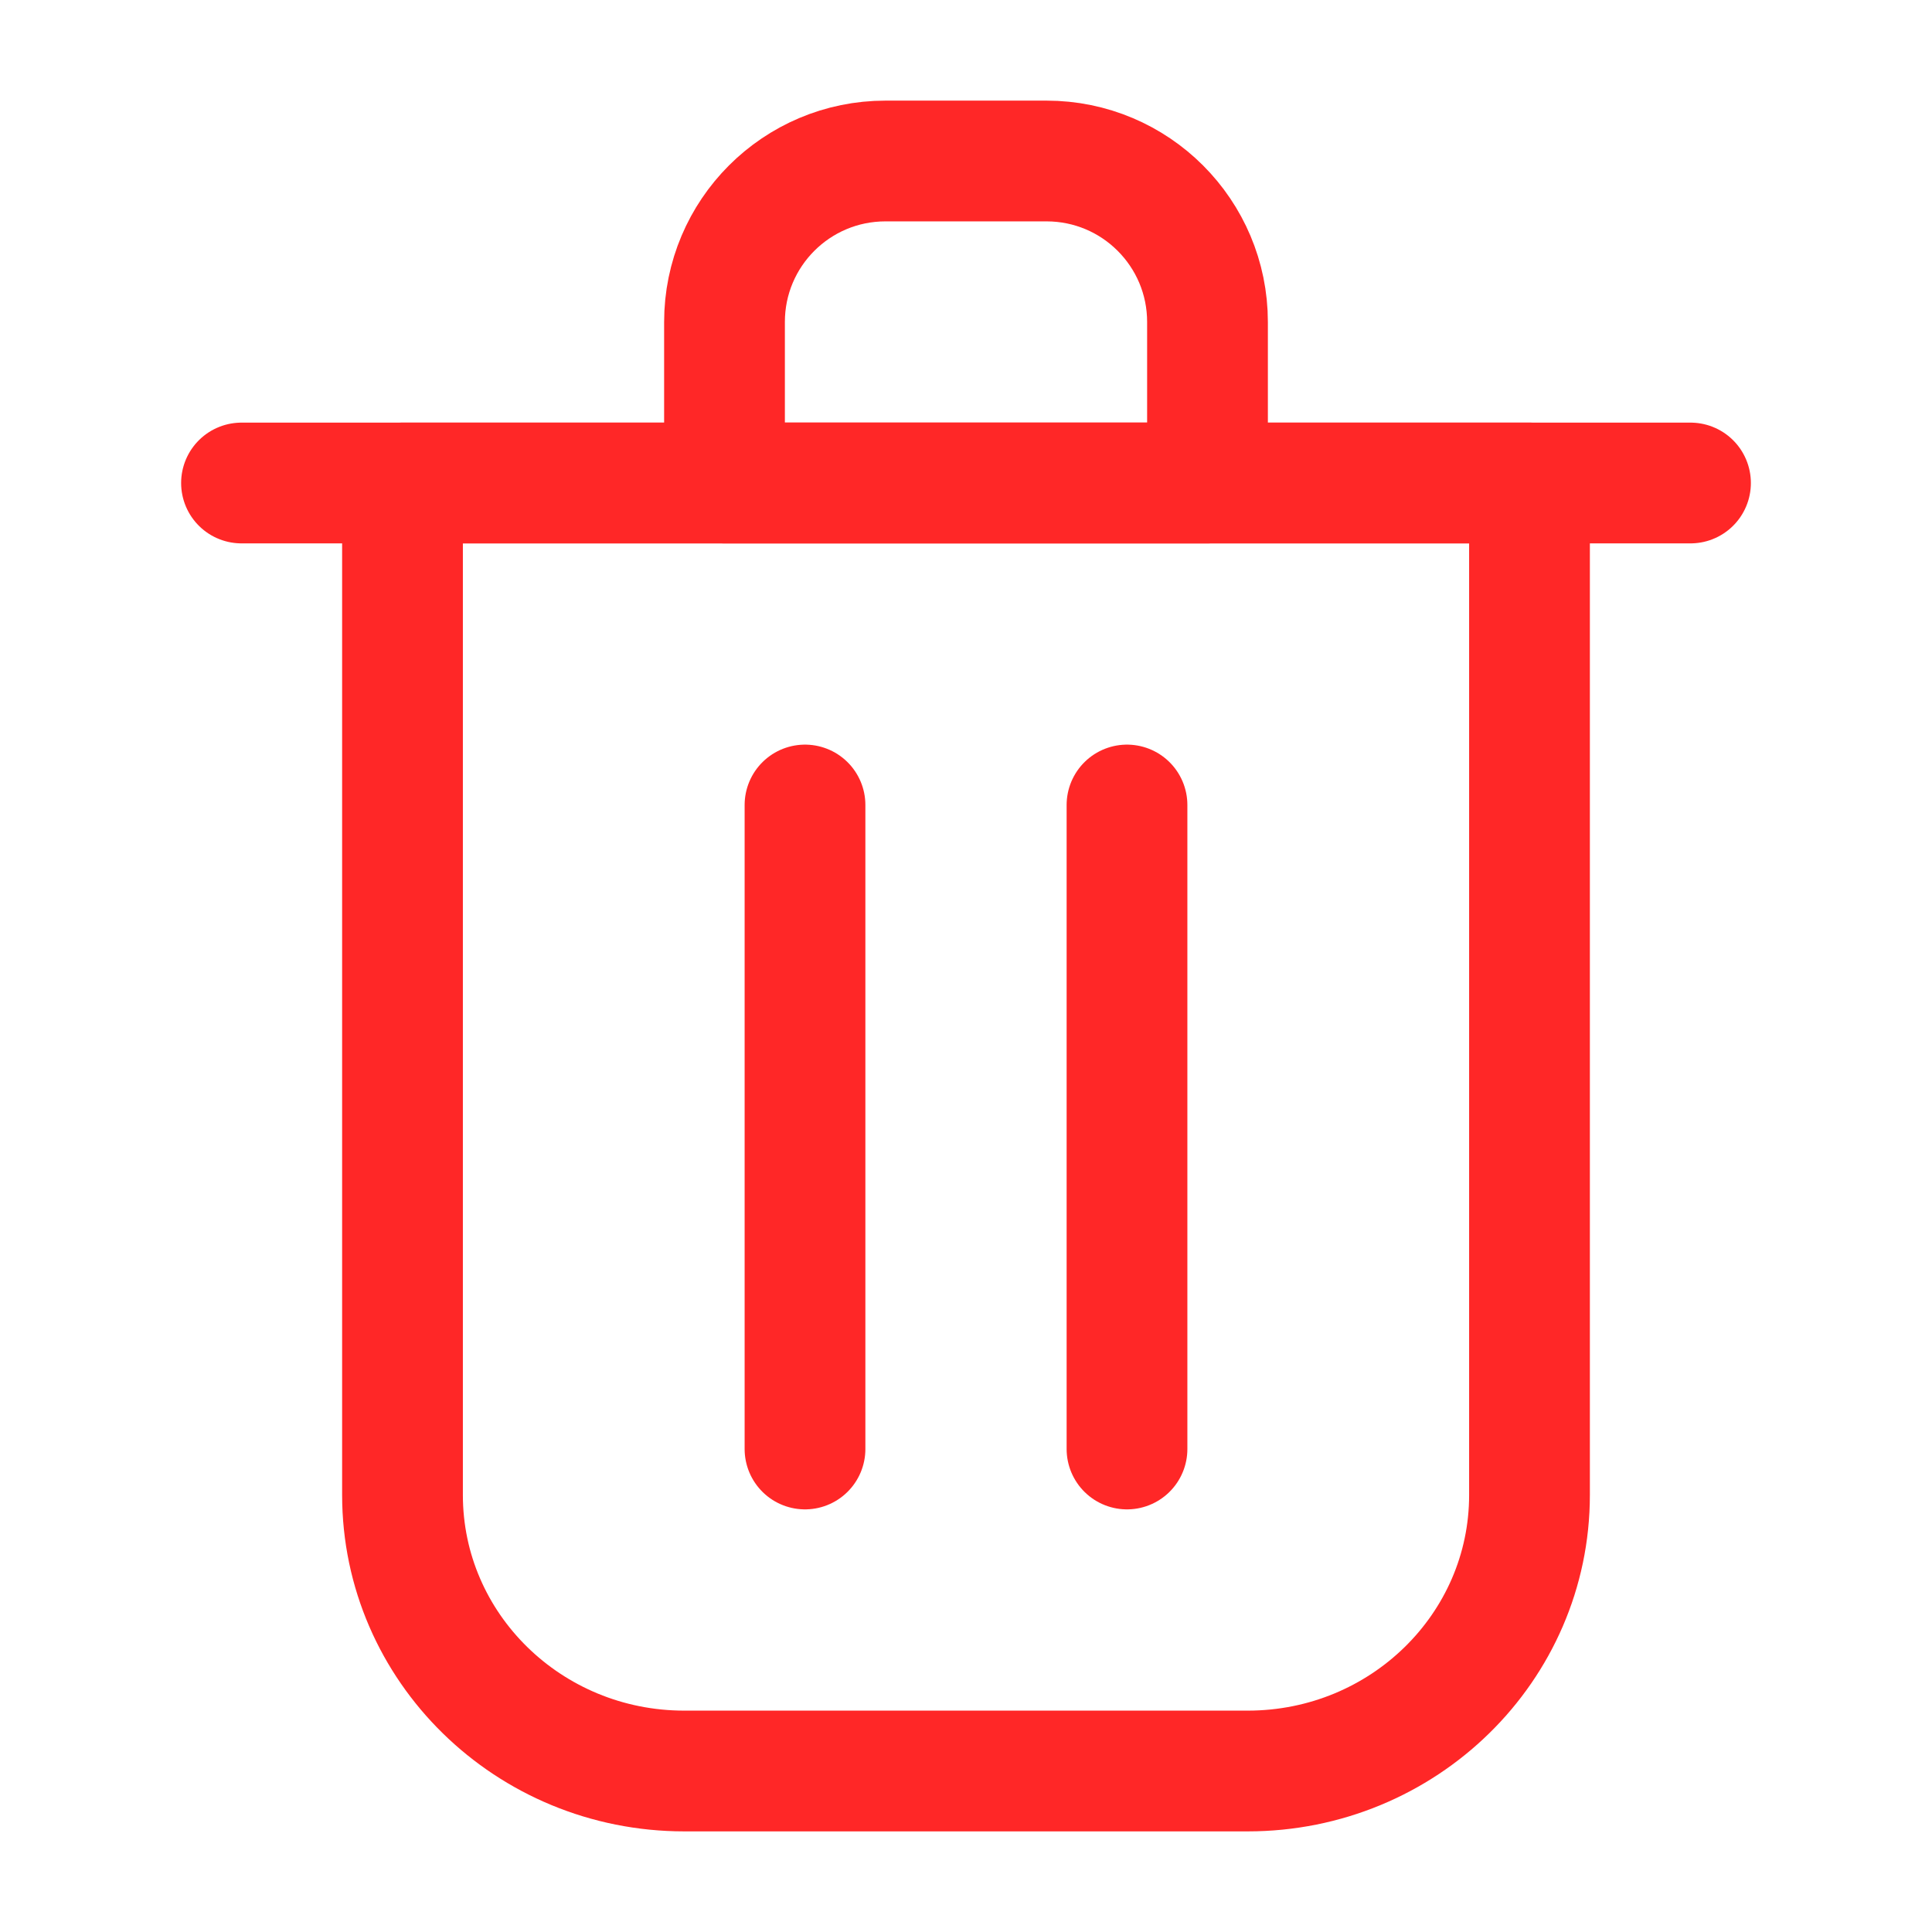 <svg width="24" height="24" viewBox="0 0 24 24" fill="none" xmlns="http://www.w3.org/2000/svg">
<path d="M14 10V18" stroke="#FF2727" stroke-width="1.5" stroke-linecap="round" stroke-linejoin="round"/>
<path d="M10 10V18" stroke="#FF2727" stroke-width="1.5" stroke-linecap="round" stroke-linejoin="round"/>
<path d="M21 6H3" stroke="#FF2727" stroke-width="1.5" stroke-linecap="round" stroke-linejoin="round"/>
<path d="M19 6H12H5V18.571C5 20.465 6.567 22 8.5 22H15.5C17.433 22 19 20.465 19 18.571V6Z" stroke="#FF2727" stroke-width="1.5" stroke-linecap="round" stroke-linejoin="round"/>
<path d="M15 4C15 2.895 14.105 2 13 2H11C9.895 2 9 2.895 9 4V6H15V4Z" stroke="#FF2727" stroke-width="1.5" stroke-linecap="round" stroke-linejoin="round"/>
</svg>
